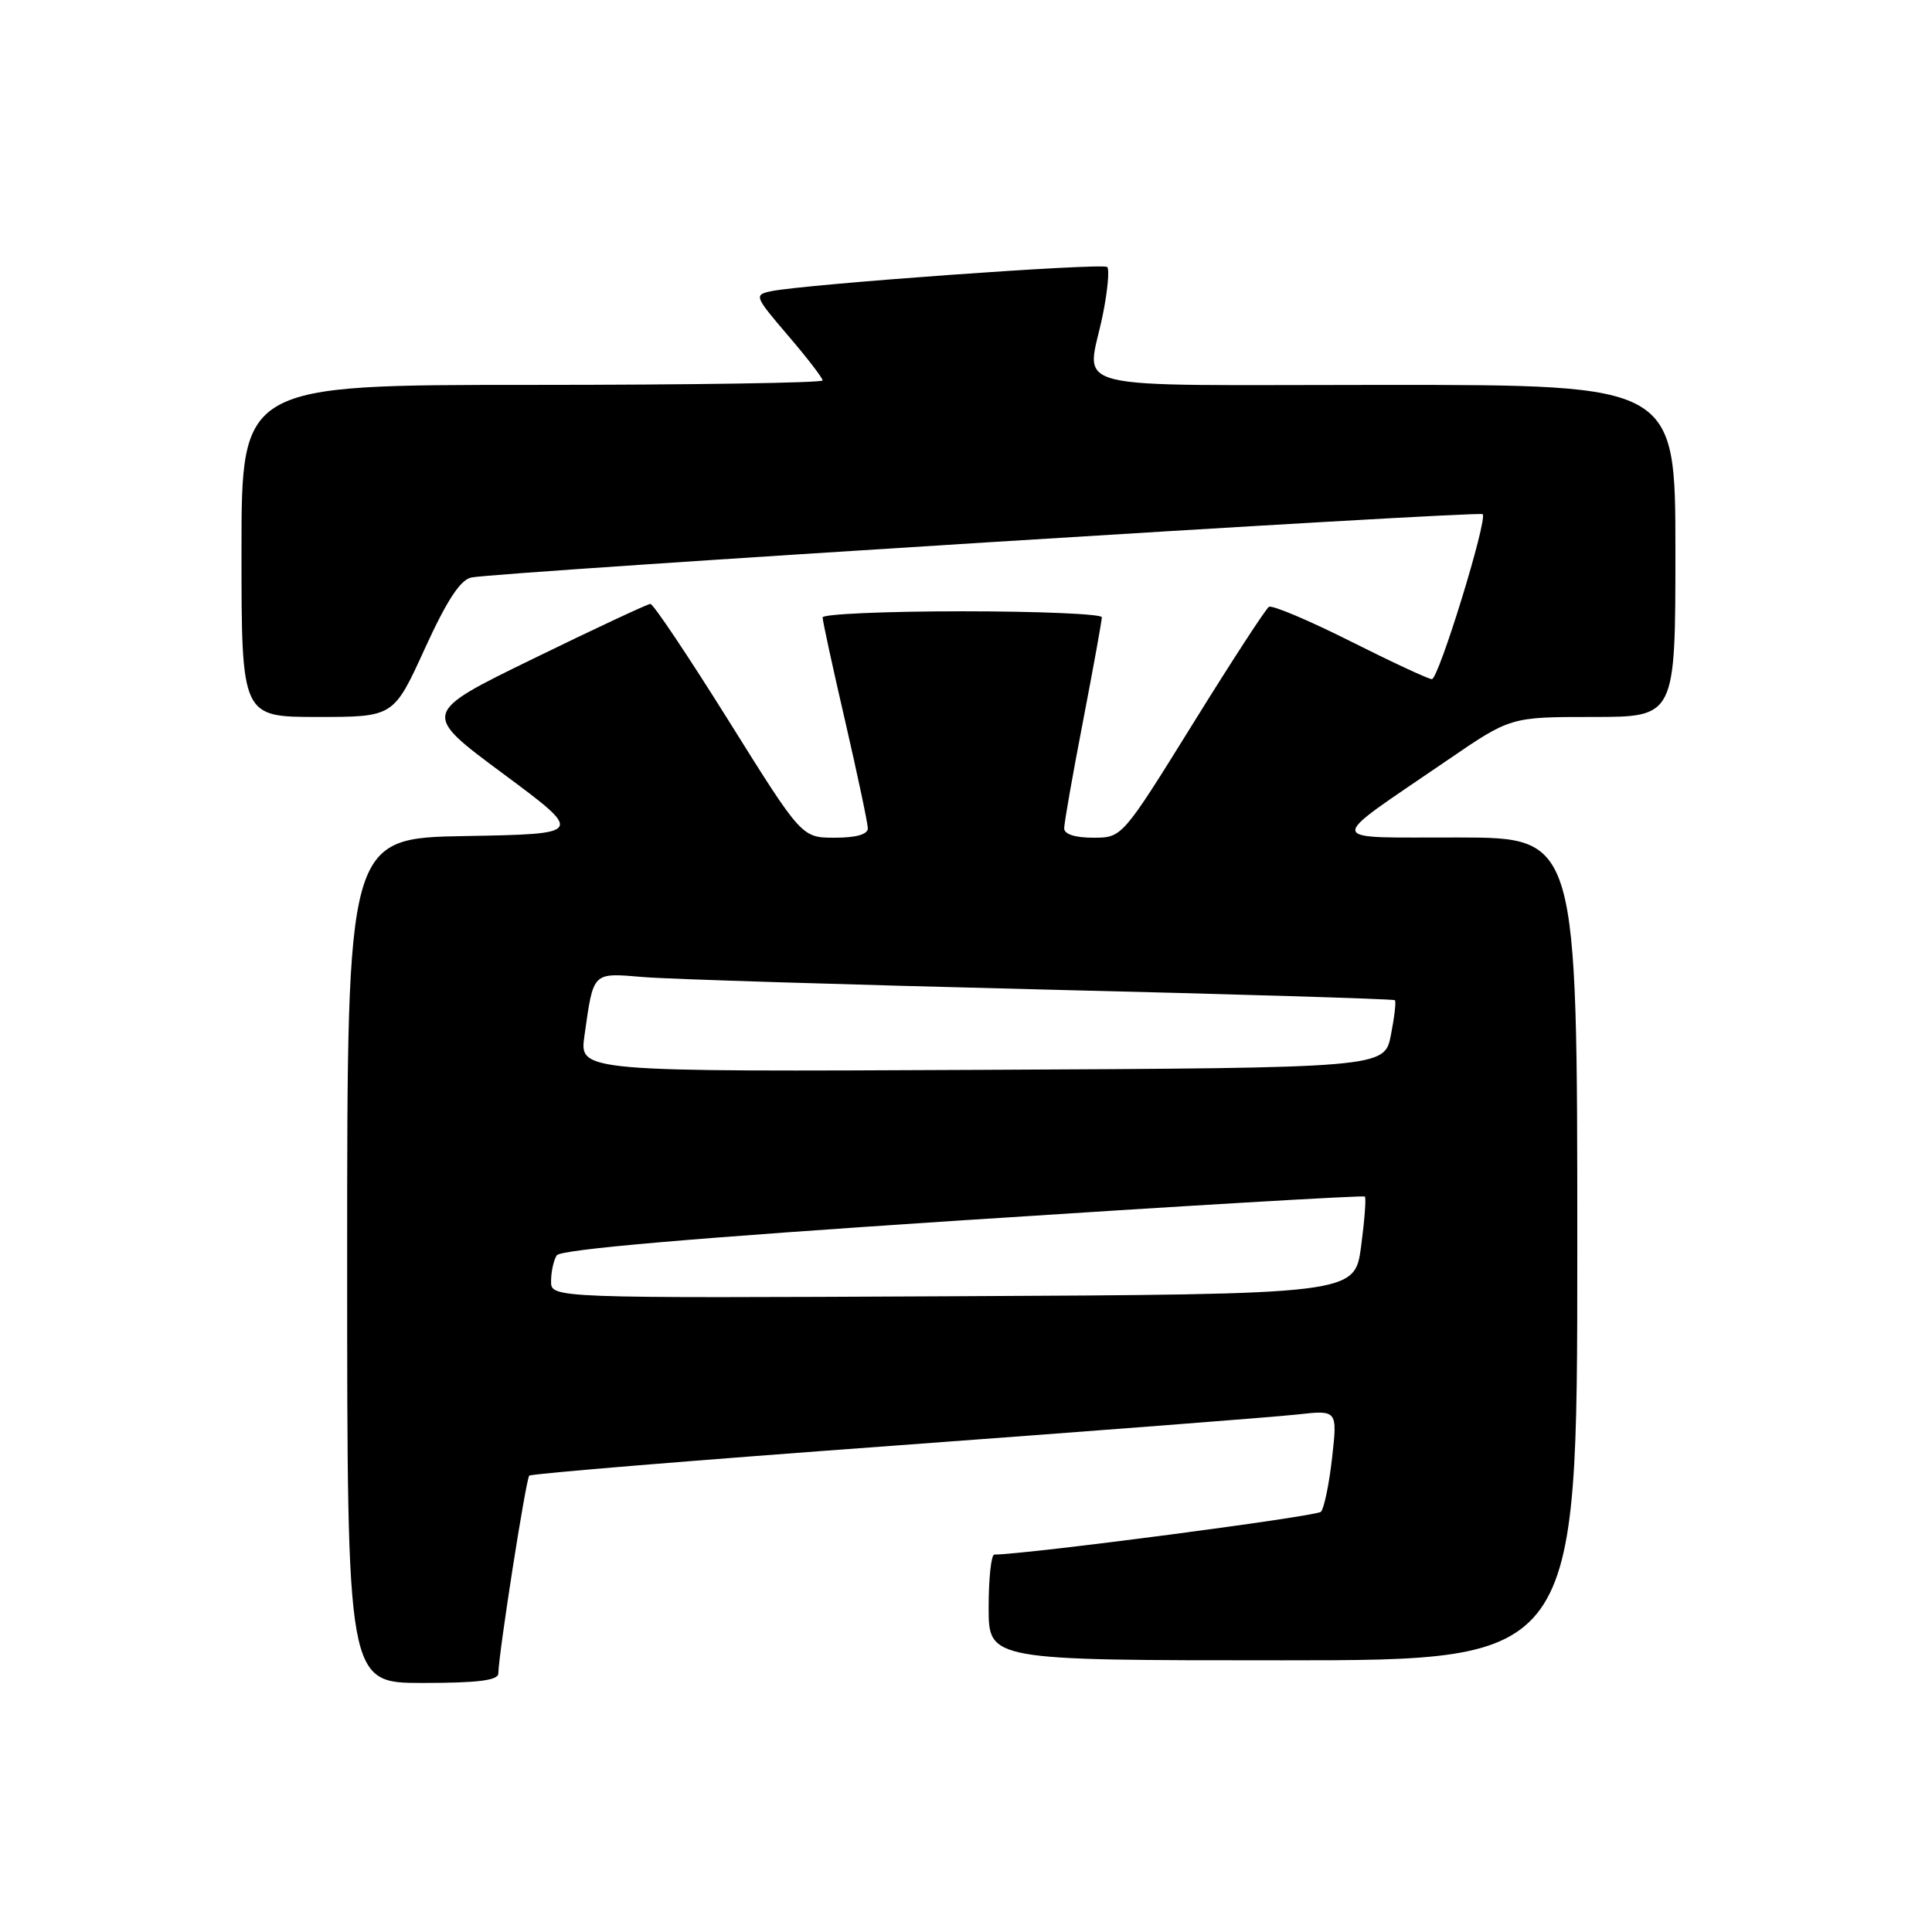 <?xml version="1.0" encoding="UTF-8" standalone="no"?>
<!DOCTYPE svg PUBLIC "-//W3C//DTD SVG 1.1//EN" "http://www.w3.org/Graphics/SVG/1.1/DTD/svg11.dtd" >
<svg xmlns="http://www.w3.org/2000/svg" xmlns:xlink="http://www.w3.org/1999/xlink" version="1.1" viewBox="0 0 256 256">
 <g >
 <path fill="currentColor"
d=" M 66.03 221.75 C 66.08 219.02 69.69 195.97 70.13 195.53 C 70.39 195.27 92.18 193.48 118.55 191.55 C 144.92 189.61 168.91 187.76 171.86 187.43 C 177.22 186.83 177.22 186.83 176.51 193.16 C 176.12 196.65 175.45 199.87 175.03 200.32 C 174.46 200.93 136.26 205.94 131.75 205.99 C 131.34 206.00 131.00 209.15 131.00 213.00 C 131.00 220.00 131.00 220.00 170.00 220.00 C 209.00 220.00 209.00 220.00 209.00 165.50 C 209.00 111.00 209.00 111.00 193.25 110.97 C 175.21 110.93 175.37 111.97 191.76 100.75 C 200.15 95.00 200.15 95.00 211.08 95.00 C 222.00 95.00 222.00 95.00 222.00 73.00 C 222.00 51.00 222.00 51.00 183.50 51.00 C 139.73 51.00 144.05 52.08 146.14 41.64 C 146.77 38.51 147.03 35.69 146.71 35.38 C 146.14 34.81 106.64 37.66 102.16 38.59 C 99.90 39.07 99.97 39.26 104.41 44.45 C 106.94 47.40 109.00 50.08 109.00 50.41 C 109.00 50.73 91.68 51.00 70.50 51.00 C 32.00 51.00 32.00 51.00 32.00 73.00 C 32.00 95.00 32.00 95.00 42.08 95.00 C 52.16 95.00 52.16 95.00 56.28 85.97 C 59.22 79.53 61.00 76.82 62.46 76.52 C 66.09 75.79 195.99 67.66 196.46 68.13 C 197.15 68.81 190.63 89.99 189.73 89.99 C 189.31 90.00 184.45 87.74 178.94 84.97 C 173.42 82.20 168.57 80.15 168.14 80.41 C 167.72 80.67 163.17 87.66 158.04 95.94 C 148.69 111.00 148.69 111.00 144.85 111.00 C 142.43 111.00 141.00 110.53 141.01 109.75 C 141.01 109.06 142.13 102.67 143.51 95.54 C 144.88 88.42 146.00 82.23 146.00 81.79 C 146.00 81.36 137.68 81.00 127.50 81.00 C 117.33 81.00 109.00 81.37 109.00 81.81 C 109.00 82.26 110.34 88.45 111.99 95.56 C 113.63 102.68 114.98 109.06 114.99 109.75 C 115.00 110.56 113.46 111.00 110.61 111.00 C 106.23 111.00 106.23 111.00 96.55 95.50 C 91.22 86.98 86.56 80.01 86.18 80.02 C 85.81 80.03 78.83 83.29 70.68 87.27 C 55.85 94.50 55.85 94.50 66.64 102.50 C 77.42 110.50 77.42 110.50 61.71 110.78 C 46.00 111.05 46.00 111.05 46.00 167.03 C 46.00 223.00 46.00 223.00 56.00 223.00 C 63.32 223.00 66.01 222.66 66.03 221.75 Z  M 73.02 169.76 C 73.02 168.52 73.36 166.98 73.77 166.34 C 74.27 165.56 91.81 164.04 127.50 161.70 C 156.65 159.79 180.66 158.37 180.85 158.55 C 181.04 158.72 180.81 161.70 180.35 165.18 C 179.50 171.50 179.50 171.50 126.25 171.76 C 73.00 172.02 73.00 172.02 73.02 169.76 Z  M 77.44 137.26 C 78.66 128.65 78.41 128.90 85.32 129.47 C 88.72 129.75 112.42 130.48 138.00 131.11 C 163.57 131.73 184.65 132.37 184.83 132.53 C 185.01 132.69 184.77 134.77 184.30 137.16 C 183.44 141.50 183.44 141.50 130.10 141.76 C 76.77 142.02 76.77 142.02 77.44 137.26 Z "/>
</g>
</svg>